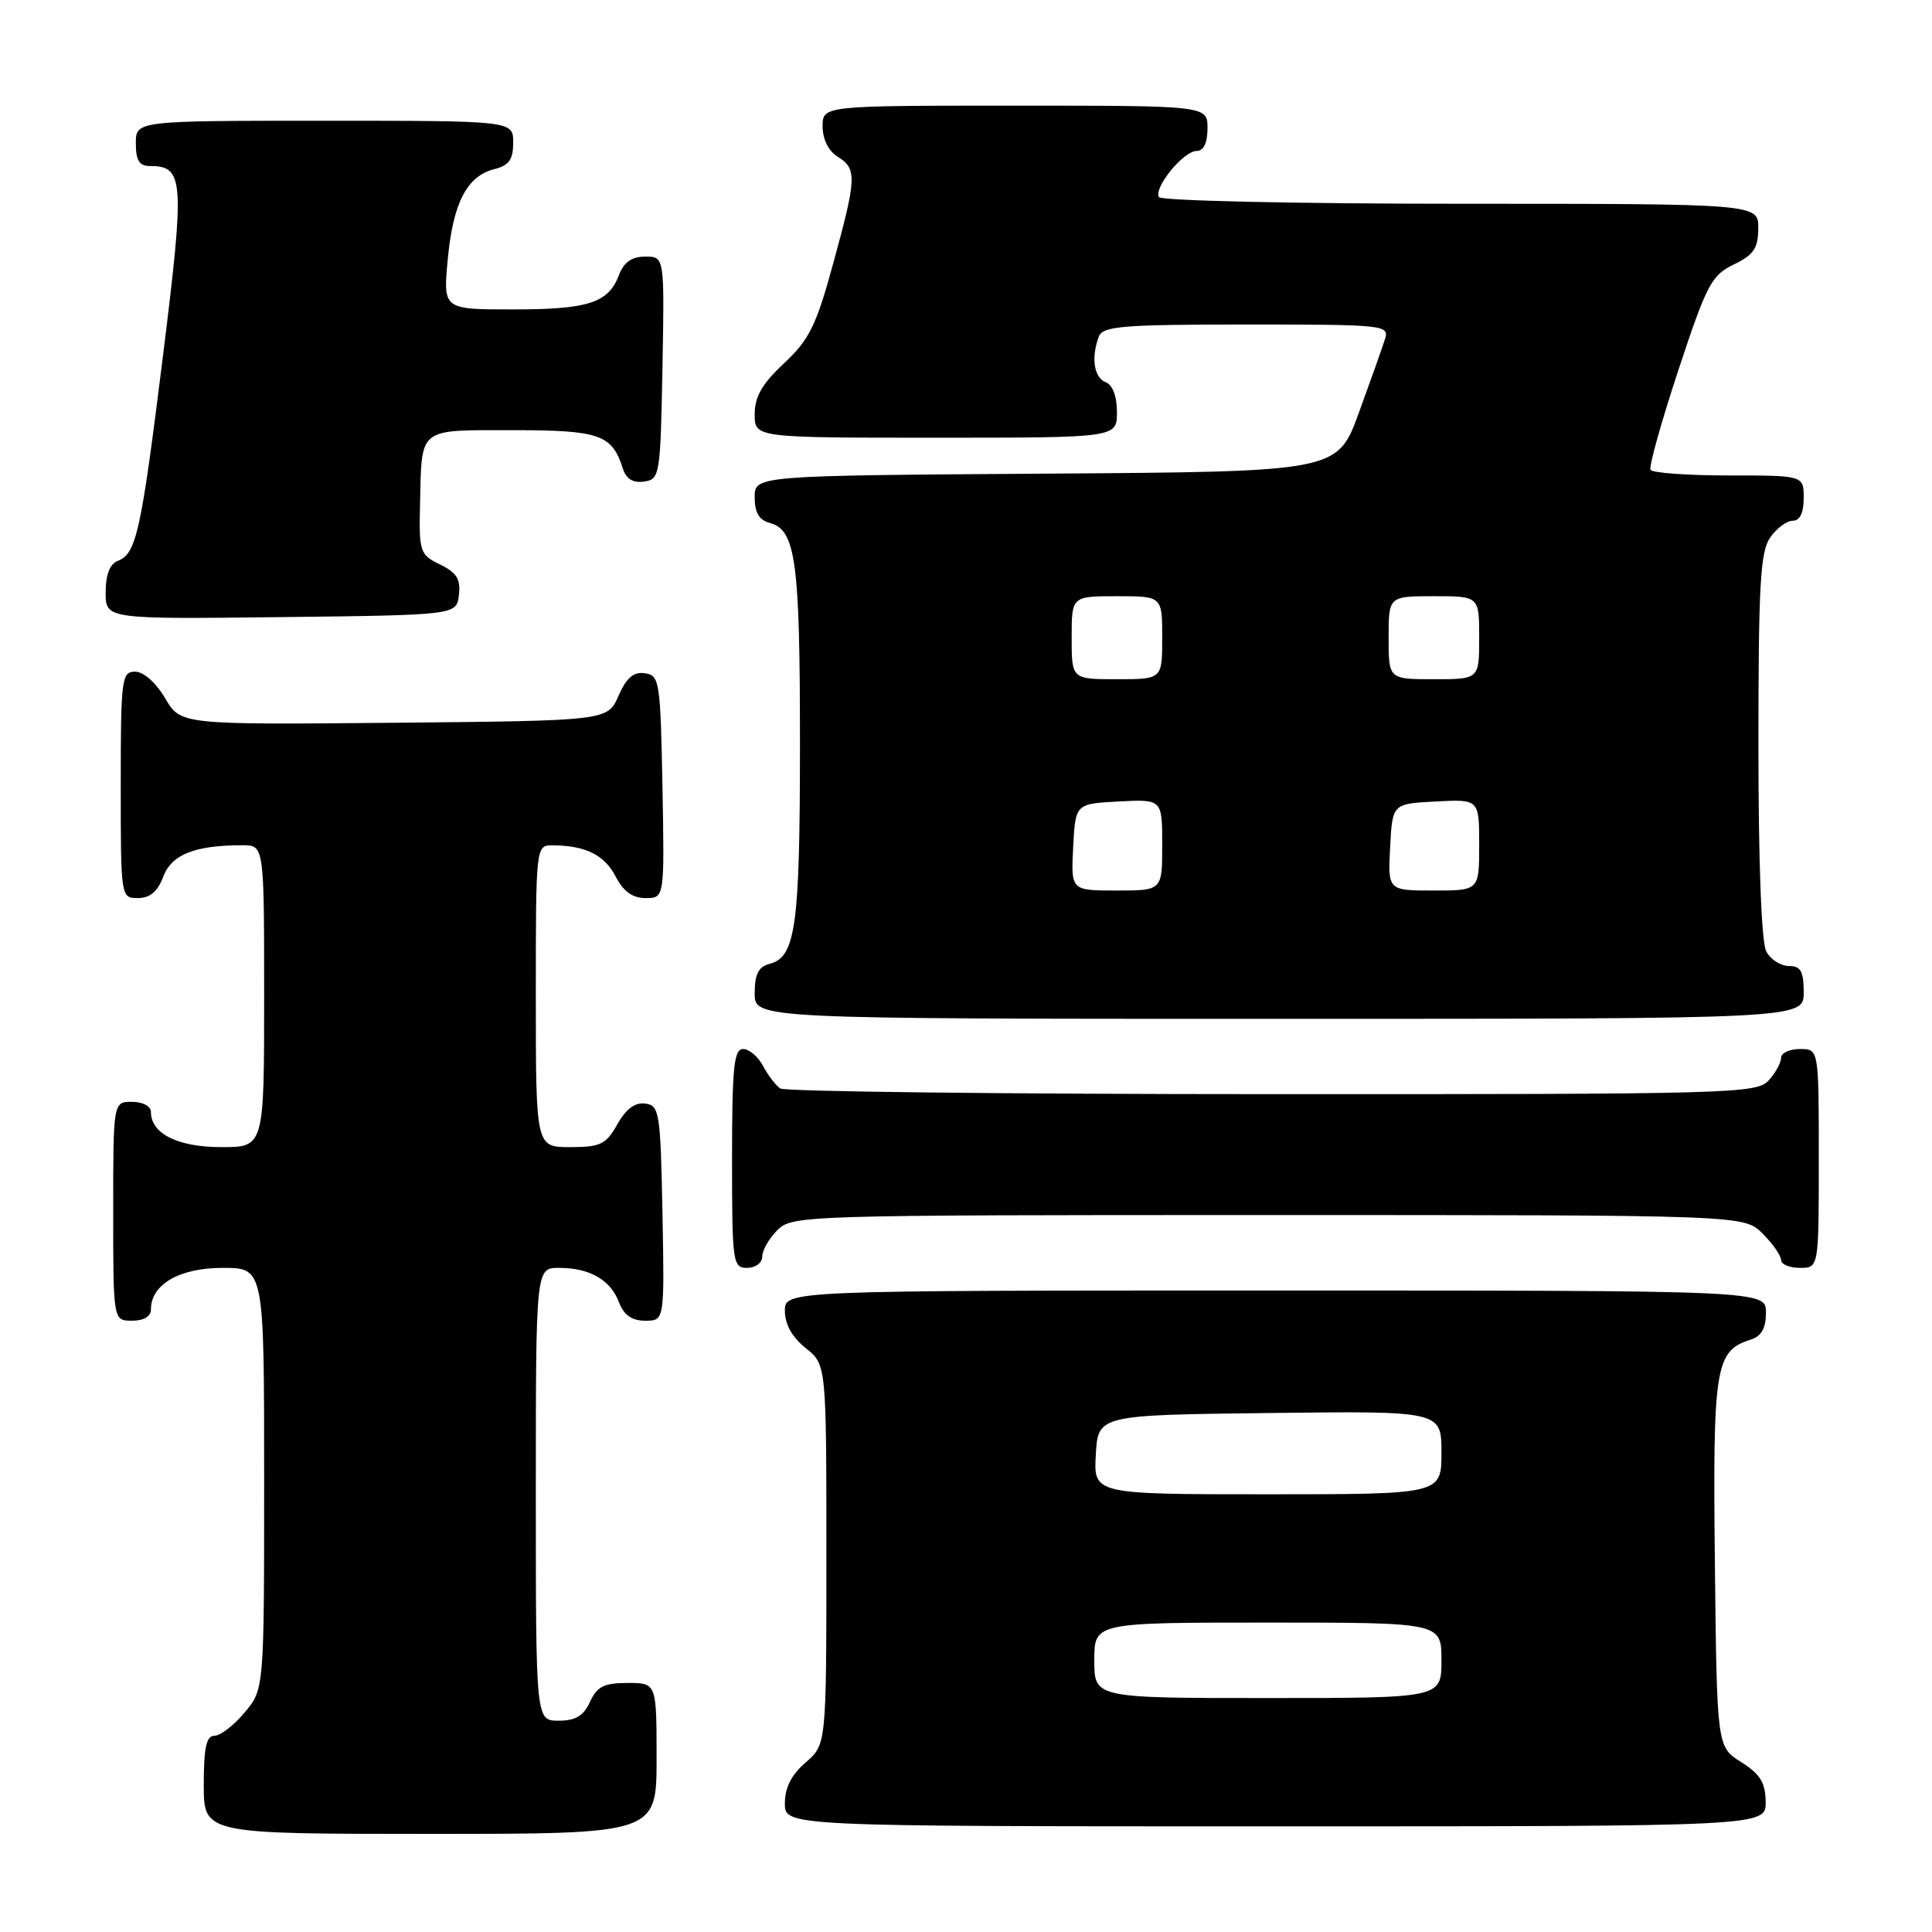 <?xml version="1.0" encoding="UTF-8" standalone="no"?>
<!DOCTYPE svg PUBLIC "-//W3C//DTD SVG 1.1//EN" "http://www.w3.org/Graphics/SVG/1.1/DTD/svg11.dtd" >
<svg xmlns="http://www.w3.org/2000/svg" xmlns:xlink="http://www.w3.org/1999/xlink" version="1.1" viewBox="0 0 256 256">
 <g >
 <path fill="currentColor"
d=" M 87.00 233.00 C 87.00 223.00 87.00 223.00 83.16 223.00 C 80.04 223.00 79.11 223.47 78.18 225.50 C 77.33 227.36 76.27 228.00 74.02 228.00 C 71.00 228.00 71.00 228.00 71.00 198.00 C 71.00 168.00 71.00 168.00 74.07 168.00 C 78.13 168.00 80.89 169.58 82.02 172.56 C 82.67 174.27 83.72 175.00 85.50 175.00 C 88.05 175.00 88.05 175.00 87.78 160.75 C 87.52 147.37 87.38 146.48 85.50 146.23 C 84.15 146.04 82.94 146.94 81.80 148.98 C 80.29 151.65 79.56 152.00 75.55 152.00 C 71.00 152.00 71.00 152.00 71.00 132.00 C 71.00 112.00 71.00 112.00 73.25 112.01 C 77.59 112.04 80.09 113.28 81.57 116.13 C 82.60 118.13 83.81 119.00 85.55 119.00 C 88.05 119.00 88.05 119.00 87.78 104.25 C 87.51 90.25 87.40 89.49 85.45 89.21 C 83.95 88.99 83.01 89.80 81.95 92.21 C 80.50 95.50 80.50 95.50 52.23 95.77 C 23.95 96.03 23.95 96.03 21.88 92.52 C 20.66 90.45 19.02 89.00 17.90 89.00 C 16.12 89.00 16.00 89.93 16.00 104.00 C 16.00 118.95 16.01 119.00 18.28 119.00 C 19.87 119.00 20.89 118.14 21.64 116.15 C 22.74 113.22 25.82 112.00 32.13 112.00 C 35.00 112.00 35.00 112.00 35.00 132.00 C 35.00 152.00 35.00 152.00 29.33 152.00 C 23.56 152.00 20.00 150.22 20.00 147.35 C 20.00 146.58 18.93 146.00 17.50 146.00 C 15.00 146.00 15.00 146.00 15.00 160.50 C 15.00 175.00 15.00 175.00 17.50 175.00 C 19.06 175.00 20.00 174.43 20.00 173.50 C 20.00 170.19 23.78 168.00 29.50 168.00 C 35.00 168.00 35.00 168.00 35.00 195.92 C 35.00 223.85 35.00 223.85 32.41 226.92 C 30.99 228.62 29.19 230.00 28.41 230.00 C 27.34 230.00 27.00 231.57 27.00 236.50 C 27.00 243.00 27.00 243.00 57.00 243.00 C 87.00 243.00 87.00 243.00 87.00 233.00 Z  M 233.96 238.75 C 233.93 236.20 233.23 235.07 230.71 233.48 C 227.50 231.46 227.50 231.46 227.23 207.08 C 226.95 181.04 227.27 179.00 231.97 177.51 C 233.40 177.06 234.00 176.00 234.00 173.93 C 234.00 171.00 234.00 171.00 169.00 171.00 C 104.00 171.00 104.00 171.00 104.00 173.71 C 104.00 175.47 104.96 177.19 106.75 178.62 C 109.50 180.81 109.50 180.81 109.50 205.99 C 109.50 231.17 109.50 231.17 106.75 233.54 C 104.87 235.16 104.00 236.87 104.00 238.95 C 104.00 242.00 104.00 242.00 169.00 242.00 C 234.00 242.00 234.00 242.00 233.96 238.75 Z  M 101.00 166.50 C 101.00 165.68 101.90 164.10 103.00 163.00 C 104.96 161.04 106.33 161.00 168.05 161.00 C 231.09 161.00 231.09 161.00 233.55 163.45 C 234.90 164.80 236.00 166.38 236.00 166.95 C 236.00 167.53 237.12 168.00 238.50 168.00 C 241.00 168.00 241.00 168.00 241.00 153.50 C 241.00 139.00 241.00 139.00 238.50 139.00 C 237.12 139.00 236.00 139.53 236.00 140.17 C 236.00 140.82 235.26 142.17 234.35 143.17 C 232.77 144.91 229.43 145.00 168.60 144.98 C 133.34 144.98 104.00 144.64 103.40 144.23 C 102.79 143.83 101.77 142.49 101.11 141.25 C 100.46 140.01 99.27 139.00 98.46 139.00 C 97.25 139.00 97.00 141.43 97.00 153.50 C 97.00 167.33 97.09 168.00 99.00 168.00 C 100.11 168.00 101.00 167.33 101.00 166.50 Z  M 239.00 131.50 C 239.00 128.69 238.61 128.00 237.04 128.00 C 235.95 128.00 234.60 127.13 234.04 126.07 C 233.40 124.88 233.00 114.35 233.00 98.79 C 233.00 77.47 233.25 73.09 234.56 71.22 C 235.41 70.00 236.76 69.00 237.56 69.00 C 238.49 69.00 239.00 67.95 239.00 66.00 C 239.00 63.00 239.00 63.00 229.06 63.00 C 223.59 63.00 218.93 62.66 218.70 62.25 C 218.47 61.84 220.13 55.90 222.39 49.05 C 226.14 37.70 226.78 36.47 229.73 35.05 C 232.37 33.78 232.96 32.91 232.98 30.25 C 233.00 27.00 233.00 27.00 193.56 27.00 C 171.85 27.00 153.87 26.60 153.57 26.12 C 152.82 24.90 156.82 20.00 158.57 20.00 C 159.49 20.00 160.00 18.93 160.00 17.00 C 160.00 14.00 160.00 14.00 134.50 14.00 C 109.00 14.00 109.00 14.00 109.00 16.76 C 109.00 18.44 109.78 20.01 111.00 20.77 C 113.57 22.38 113.53 23.50 110.39 34.96 C 108.15 43.15 107.23 45.01 103.89 48.14 C 100.98 50.85 100.00 52.56 100.00 54.89 C 100.00 58.00 100.00 58.00 124.00 58.00 C 148.00 58.00 148.00 58.00 148.00 54.61 C 148.00 52.51 147.43 50.99 146.50 50.64 C 144.95 50.04 144.55 47.34 145.61 44.58 C 146.13 43.22 148.81 43.00 165.17 43.00 C 183.44 43.00 184.11 43.07 183.52 44.93 C 183.19 45.99 181.63 50.38 180.06 54.68 C 177.21 62.50 177.21 62.50 138.60 62.76 C 100.00 63.02 100.00 63.02 100.00 65.90 C 100.00 67.92 100.59 68.92 101.99 69.29 C 105.44 70.19 106.00 74.30 106.00 98.50 C 106.00 122.70 105.44 126.81 101.99 127.71 C 100.50 128.10 100.00 129.08 100.00 131.62 C 100.00 135.00 100.00 135.00 169.50 135.00 C 239.00 135.00 239.00 135.00 239.00 131.50 Z  M 60.81 78.83 C 61.05 76.74 60.51 75.87 58.31 74.80 C 55.62 73.49 55.51 73.15 55.66 66.68 C 55.89 56.54 55.32 57.00 67.90 57.00 C 79.45 57.00 81.09 57.57 82.52 62.06 C 82.96 63.46 83.87 64.02 85.34 63.81 C 87.43 63.51 87.51 63.01 87.78 48.75 C 88.05 34.00 88.05 34.00 85.50 34.00 C 83.72 34.00 82.67 34.73 82.02 36.44 C 80.61 40.15 77.97 41.00 67.92 41.00 C 58.71 41.00 58.71 41.00 59.33 34.36 C 60.03 26.88 61.87 23.32 65.51 22.41 C 67.45 21.92 68.00 21.14 68.00 18.89 C 68.00 16.00 68.00 16.00 43.00 16.00 C 18.00 16.00 18.00 16.00 18.00 19.00 C 18.00 21.27 18.46 22.00 19.88 22.00 C 24.38 22.00 24.50 23.78 21.59 47.20 C 18.67 70.65 18.07 73.38 15.58 74.33 C 14.55 74.73 14.00 76.18 14.00 78.49 C 14.00 82.04 14.00 82.04 37.25 81.77 C 60.50 81.50 60.50 81.50 60.81 78.83 Z  M 145.00 220.00 C 145.00 215.00 145.00 215.00 168.00 215.00 C 191.00 215.00 191.00 215.00 191.00 220.00 C 191.00 225.00 191.00 225.00 168.00 225.00 C 145.00 225.00 145.00 225.00 145.00 220.00 Z  M 145.20 192.75 C 145.50 187.50 145.50 187.50 168.25 187.23 C 191.00 186.96 191.00 186.96 191.00 192.48 C 191.00 198.00 191.00 198.00 167.95 198.00 C 144.90 198.00 144.90 198.00 145.20 192.75 Z  M 142.20 112.25 C 142.50 106.50 142.50 106.50 148.25 106.20 C 154.00 105.90 154.00 105.90 154.00 111.95 C 154.00 118.00 154.00 118.00 147.95 118.00 C 141.90 118.00 141.90 118.00 142.20 112.25 Z  M 184.20 112.25 C 184.50 106.50 184.50 106.50 190.25 106.20 C 196.00 105.90 196.00 105.90 196.00 111.95 C 196.00 118.00 196.00 118.00 189.95 118.00 C 183.90 118.00 183.90 118.00 184.20 112.25 Z  M 142.00 84.50 C 142.00 79.00 142.00 79.00 148.00 79.00 C 154.00 79.00 154.00 79.00 154.00 84.50 C 154.00 90.00 154.00 90.00 148.00 90.00 C 142.00 90.00 142.00 90.00 142.00 84.50 Z  M 184.00 84.50 C 184.00 79.00 184.00 79.00 190.00 79.00 C 196.00 79.00 196.00 79.00 196.00 84.50 C 196.00 90.00 196.00 90.00 190.00 90.00 C 184.00 90.00 184.00 90.00 184.00 84.50 Z "/>
</g>
</svg>